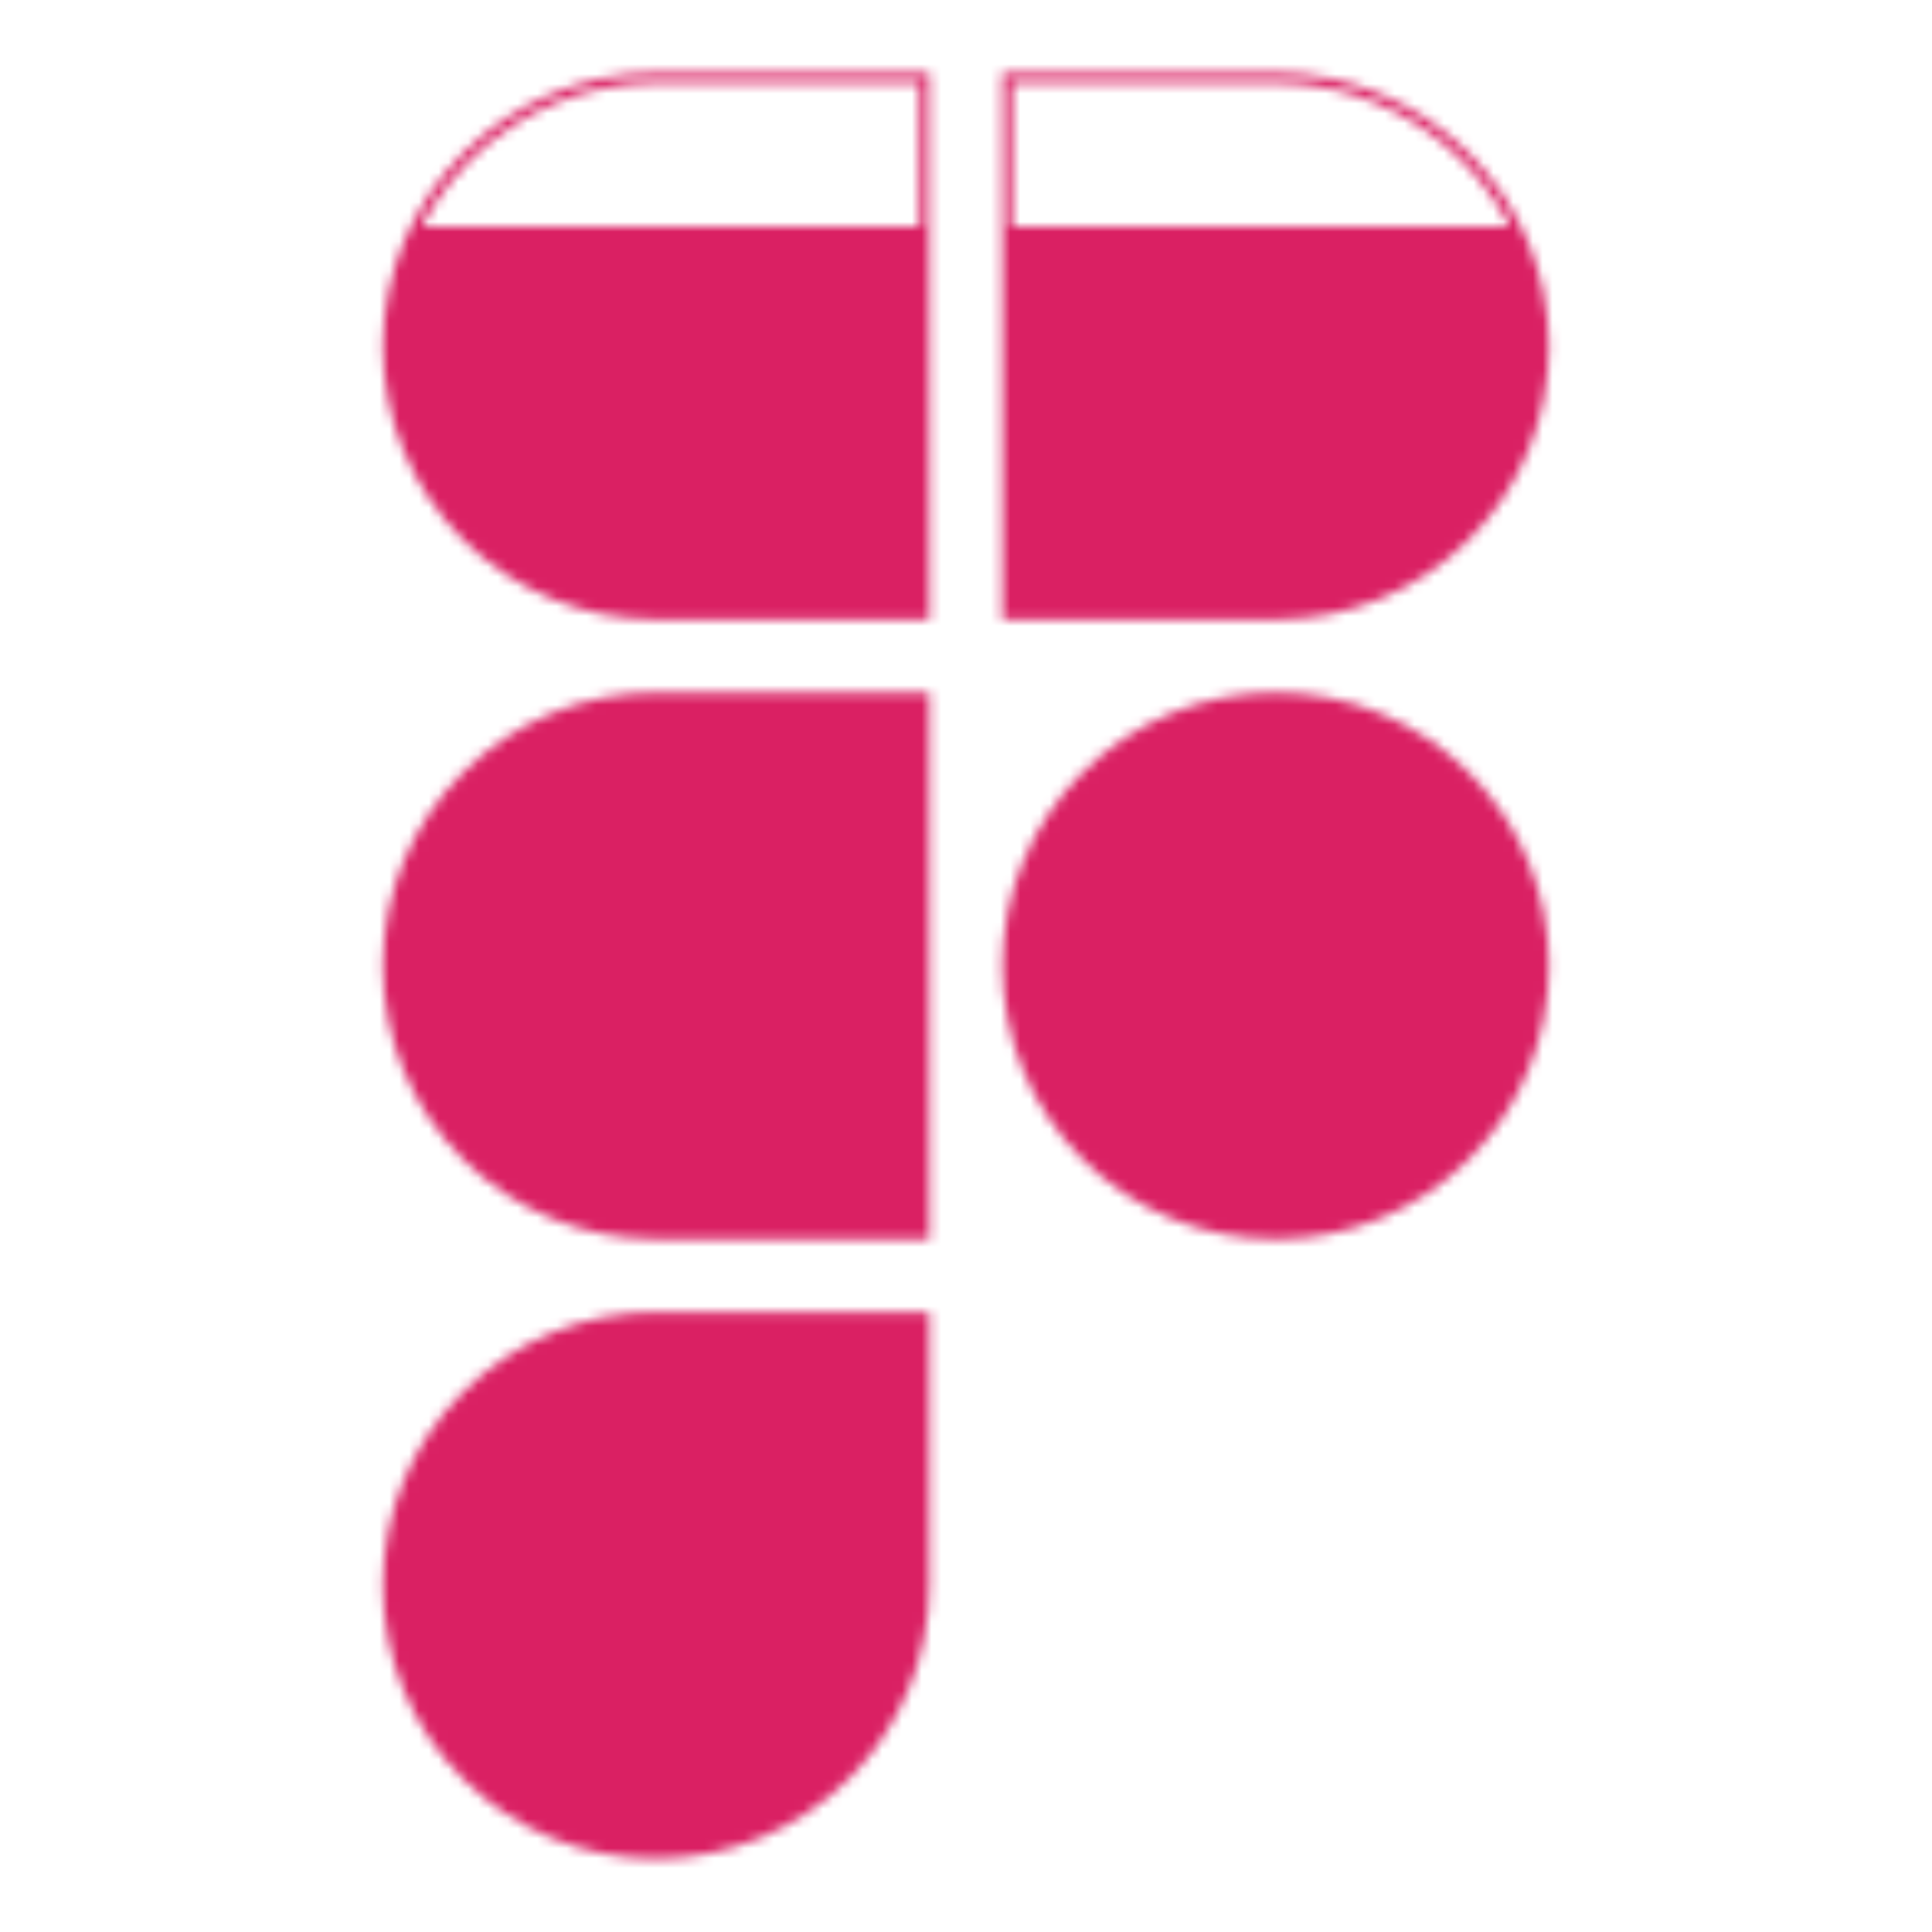 <svg width="196" height="196" viewBox="0 0 196 196" fill="none" xmlns="http://www.w3.org/2000/svg">
<mask id="mask0_1879_9848" style="mask-type:alpha" maskUnits="userSpaceOnUse" x="0" y="0" width="196" height="196">
<g clip-path="url(#clip0_1879_9848)">
<mask id="path-1-inside-1_1879_9848" fill="white">
<path fill-rule="evenodd" clip-rule="evenodd" d="M157.146 35.126C157.146 42.481 154.225 49.535 149.025 54.735C143.825 59.936 136.772 62.858 129.417 62.858H101.688V7.395H129.417C136.764 7.419 143.803 10.349 148.998 15.544C154.193 20.74 157.122 27.779 157.146 35.126ZM38.836 35.126C38.86 27.779 41.789 20.74 46.984 15.544C52.179 10.349 59.218 7.419 66.565 7.395H94.294V62.858H66.565C59.21 62.858 52.157 59.936 46.957 54.735C41.757 49.535 38.836 42.481 38.836 35.126ZM66.565 188.573C59.21 188.573 52.157 185.651 46.957 180.45C41.757 175.25 38.836 168.196 38.836 160.841C38.836 153.487 41.757 146.433 46.957 141.232C52.157 136.032 59.21 133.11 66.565 133.11H94.294V160.841C94.269 168.189 91.34 175.228 86.145 180.423C80.95 185.619 73.911 188.548 66.565 188.573ZM94.294 125.715H66.565C59.21 125.715 52.157 122.793 46.957 117.593C41.757 112.392 38.836 105.339 38.836 97.984C38.836 90.629 41.757 83.575 46.957 78.375C52.157 73.174 59.21 70.252 66.565 70.252H94.294V125.715ZM129.417 125.715C122.063 125.715 115.01 122.793 109.81 117.593C104.61 112.392 101.688 105.339 101.688 97.984C101.688 90.629 104.61 83.575 109.81 78.375C115.01 73.174 122.063 70.252 129.417 70.252C136.772 70.252 143.825 73.174 149.025 78.375C154.225 83.575 157.146 90.629 157.146 97.984C157.146 105.339 154.225 112.392 149.025 117.593C143.825 122.793 136.772 125.715 129.417 125.715Z"/>
</mask>
<path fill-rule="evenodd" clip-rule="evenodd" d="M157.146 35.126C157.146 42.481 154.225 49.535 149.025 54.735C143.825 59.936 136.772 62.858 129.417 62.858H101.688V7.395H129.417C136.764 7.419 143.803 10.349 148.998 15.544C154.193 20.74 157.122 27.779 157.146 35.126ZM38.836 35.126C38.86 27.779 41.789 20.74 46.984 15.544C52.179 10.349 59.218 7.419 66.565 7.395H94.294V62.858H66.565C59.21 62.858 52.157 59.936 46.957 54.735C41.757 49.535 38.836 42.481 38.836 35.126ZM66.565 188.573C59.21 188.573 52.157 185.651 46.957 180.45C41.757 175.25 38.836 168.196 38.836 160.841C38.836 153.487 41.757 146.433 46.957 141.232C52.157 136.032 59.21 133.11 66.565 133.11H94.294V160.841C94.269 168.189 91.34 175.228 86.145 180.423C80.95 185.619 73.911 188.548 66.565 188.573ZM94.294 125.715H66.565C59.21 125.715 52.157 122.793 46.957 117.593C41.757 112.392 38.836 105.339 38.836 97.984C38.836 90.629 41.757 83.575 46.957 78.375C52.157 73.174 59.21 70.252 66.565 70.252H94.294V125.715ZM129.417 125.715C122.063 125.715 115.01 122.793 109.81 117.593C104.61 112.392 101.688 105.339 101.688 97.984C101.688 90.629 104.61 83.575 109.81 78.375C115.01 73.174 122.063 70.252 129.417 70.252C136.772 70.252 143.825 73.174 149.025 78.375C154.225 83.575 157.146 90.629 157.146 97.984C157.146 105.339 154.225 112.392 149.025 117.593C143.825 122.793 136.772 125.715 129.417 125.715Z" fill="url(#paint0_linear_1879_9848)" stroke="white" stroke-width="2" mask="url(#path-1-inside-1_1879_9848)"/>
</g>
</mask>
<g mask="url(#mask0_1879_9848)">
<rect width="196" height="196" fill="#DA2063"/>
</g>
<defs>
<linearGradient id="paint0_linear_1879_9848" x1="98" y1="0.038" x2="98" y2="196" gradientUnits="userSpaceOnUse">
<stop offset="0.118" stop-color="white" stop-opacity="0"/>
<stop offset="0.118" stop-color="white"/>
<stop offset="1" stop-color="white"/>
</linearGradient>
<clipPath id="clip0_1879_9848">
<rect width="196" height="196" fill="white"/>
</clipPath>
</defs>
</svg>
